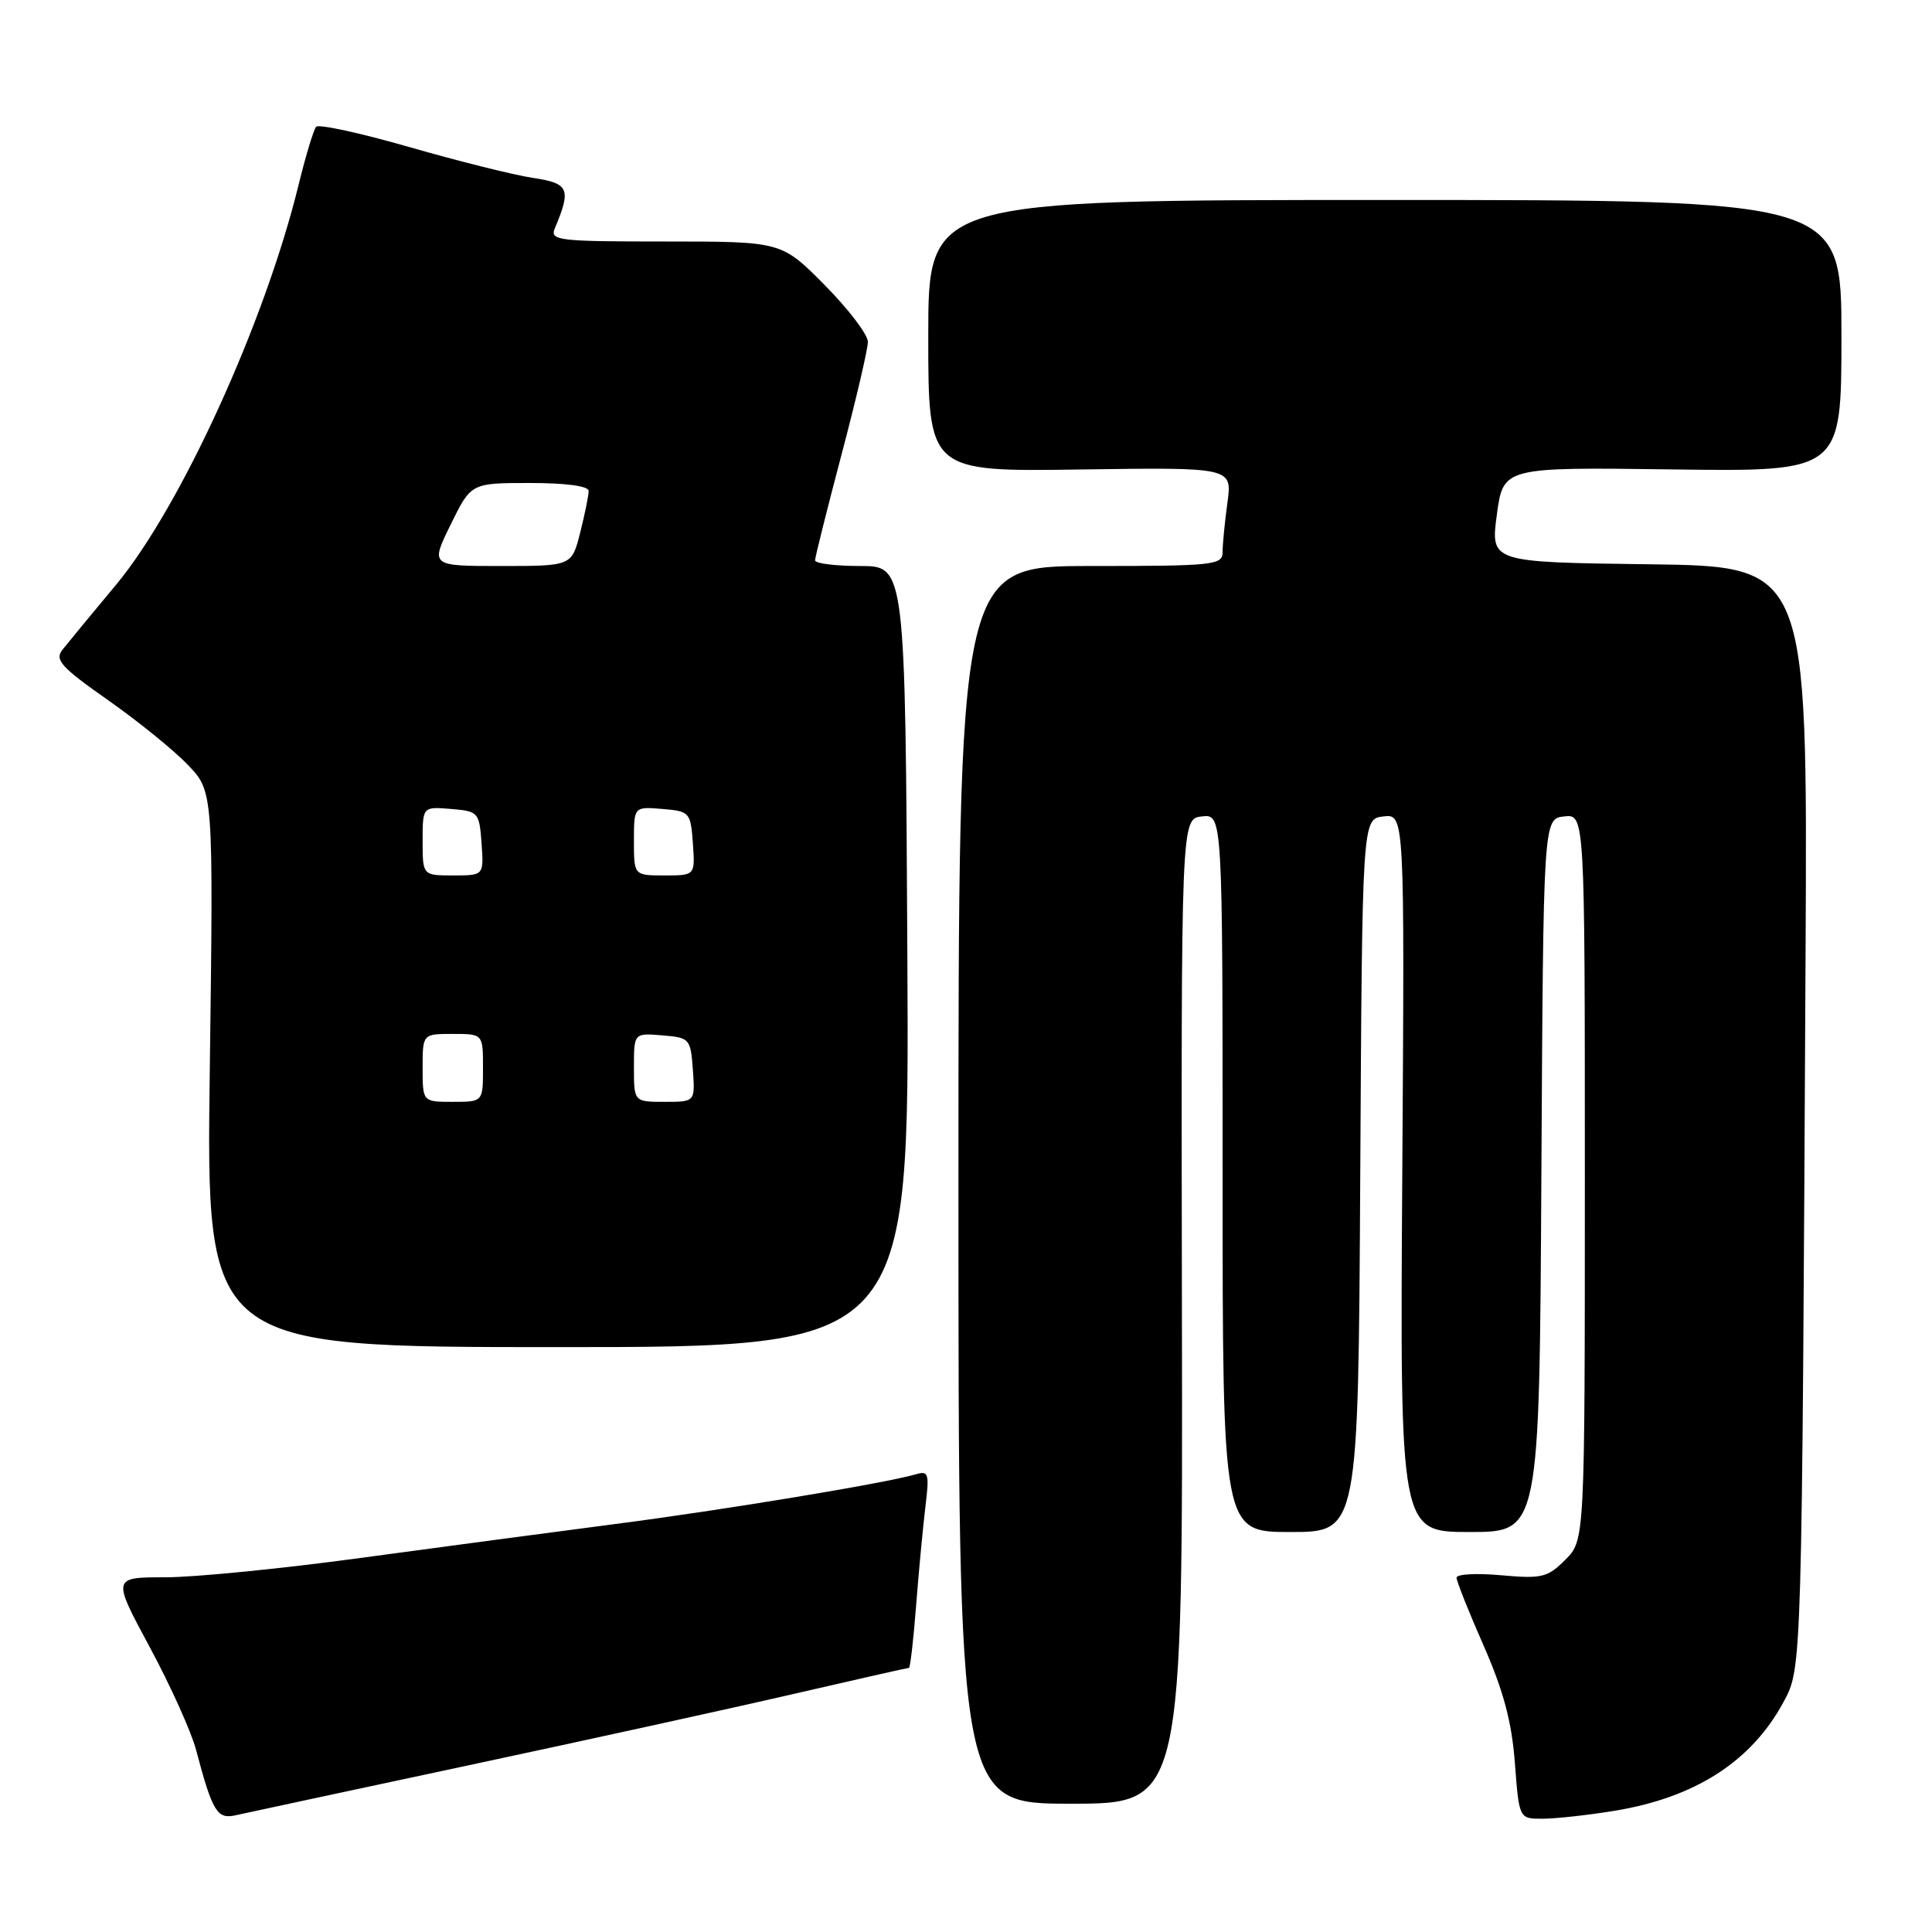 <?xml version="1.0" encoding="UTF-8" standalone="no"?>
<!DOCTYPE svg PUBLIC "-//W3C//DTD SVG 1.1//EN" "http://www.w3.org/Graphics/SVG/1.1/DTD/svg11.dtd" >
<svg xmlns="http://www.w3.org/2000/svg" xmlns:xlink="http://www.w3.org/1999/xlink" version="1.1" viewBox="0 0 256 256">
 <g >
 <path fill="currentColor"
d=" M 62.00 233.93 C 77.68 230.58 97.17 226.31 105.31 224.42 C 113.46 222.54 120.26 221.00 120.44 221.00 C 120.61 221.00 121.04 217.29 121.39 212.75 C 121.74 208.21 122.30 202.32 122.62 199.65 C 123.16 195.25 123.04 194.85 121.36 195.35 C 117.40 196.52 95.71 200.11 81.45 201.95 C 73.23 203.02 58.05 205.04 47.73 206.44 C 37.41 207.85 25.79 209.00 21.91 209.00 C 14.86 209.00 14.86 209.00 19.84 218.25 C 22.58 223.34 25.35 229.47 25.98 231.87 C 28.16 240.09 28.77 241.09 31.23 240.53 C 32.48 240.25 46.32 237.28 62.00 233.93 Z  M 213.87 239.95 C 224.60 238.21 232.09 233.40 236.34 225.50 C 238.78 220.96 238.76 221.51 239.25 125.77 C 239.50 75.04 239.50 75.04 218.50 74.77 C 197.50 74.50 197.50 74.50 198.34 68.20 C 199.19 61.90 199.19 61.90 221.60 62.20 C 244.00 62.50 244.00 62.50 244.00 44.50 C 244.00 26.50 244.00 26.50 183.50 26.50 C 123.00 26.50 123.00 26.50 123.00 44.50 C 123.00 62.50 123.00 62.50 143.14 62.21 C 163.28 61.92 163.28 61.92 162.64 66.60 C 162.29 69.17 162.00 72.12 162.00 73.14 C 162.00 74.88 160.90 75.00 144.50 75.00 C 127.00 75.00 127.00 75.00 127.00 157.00 C 127.00 239.00 127.00 239.00 141.86 239.00 C 156.73 239.00 156.73 239.00 156.61 173.75 C 156.50 108.50 156.50 108.50 159.25 108.18 C 162.00 107.87 162.00 107.87 162.00 155.43 C 162.00 203.00 162.00 203.00 170.99 203.00 C 179.98 203.00 179.98 203.00 180.24 155.75 C 180.50 108.50 180.50 108.50 183.31 108.18 C 186.12 107.86 186.12 107.86 185.81 155.43 C 185.50 203.00 185.50 203.00 194.74 203.00 C 203.98 203.00 203.98 203.00 204.24 155.75 C 204.50 108.50 204.50 108.50 207.25 108.18 C 210.00 107.87 210.00 107.87 210.00 155.98 C 210.00 204.09 210.00 204.09 207.41 206.68 C 205.06 209.03 204.31 209.21 198.91 208.73 C 195.66 208.43 193.00 208.58 193.00 209.05 C 193.00 209.52 194.61 213.57 196.59 218.06 C 199.22 224.05 200.32 228.17 200.73 233.61 C 201.29 241.00 201.29 241.00 204.39 240.99 C 206.10 240.99 210.37 240.52 213.87 239.95 Z  M 120.23 126.75 C 119.96 75.00 119.96 75.00 113.98 75.00 C 110.69 75.00 108.00 74.66 108.00 74.25 C 108.00 73.84 109.58 67.54 111.50 60.26 C 113.43 52.97 115.00 46.24 115.00 45.29 C 115.00 44.34 112.43 40.96 109.28 37.78 C 103.56 32.00 103.56 32.00 88.17 32.00 C 73.91 32.00 72.84 31.87 73.52 30.25 C 75.72 25.01 75.41 24.29 70.60 23.57 C 68.07 23.19 60.72 21.35 54.25 19.49 C 47.79 17.63 42.22 16.42 41.89 16.80 C 41.55 17.19 40.51 20.64 39.57 24.47 C 35.10 42.74 23.92 67.23 15.35 77.52 C 12.13 81.38 8.95 85.24 8.27 86.10 C 7.22 87.43 8.10 88.41 14.27 92.74 C 18.25 95.53 23.03 99.40 24.89 101.35 C 28.28 104.88 28.28 104.88 27.80 141.69 C 27.31 178.50 27.31 178.50 73.91 178.50 C 120.50 178.50 120.50 178.50 120.23 126.75 Z  M 56.00 141.50 C 56.00 137.00 56.00 137.00 60.00 137.00 C 64.00 137.00 64.00 137.00 64.00 141.50 C 64.00 146.00 64.00 146.00 60.00 146.00 C 56.00 146.00 56.00 146.00 56.00 141.50 Z  M 84.00 141.44 C 84.00 136.88 84.00 136.88 87.75 137.19 C 91.39 137.49 91.51 137.62 91.81 141.75 C 92.11 146.00 92.11 146.00 88.06 146.00 C 84.00 146.00 84.00 146.00 84.00 141.44 Z  M 56.00 111.44 C 56.00 106.88 56.00 106.88 59.75 107.19 C 63.39 107.49 63.51 107.62 63.81 111.75 C 64.11 116.00 64.11 116.00 60.06 116.00 C 56.00 116.00 56.00 116.00 56.00 111.44 Z  M 84.00 111.44 C 84.00 106.88 84.00 106.88 87.75 107.19 C 91.39 107.49 91.51 107.62 91.81 111.75 C 92.11 116.00 92.11 116.00 88.06 116.00 C 84.00 116.00 84.00 116.00 84.00 111.44 Z  M 59.72 69.50 C 62.42 64.00 62.42 64.00 70.21 64.00 C 75.02 64.00 78.00 64.40 78.00 65.06 C 78.00 65.64 77.50 68.11 76.88 70.56 C 75.76 75.00 75.76 75.00 66.39 75.00 C 57.02 75.00 57.02 75.00 59.72 69.50 Z "/>
</g>
</svg>